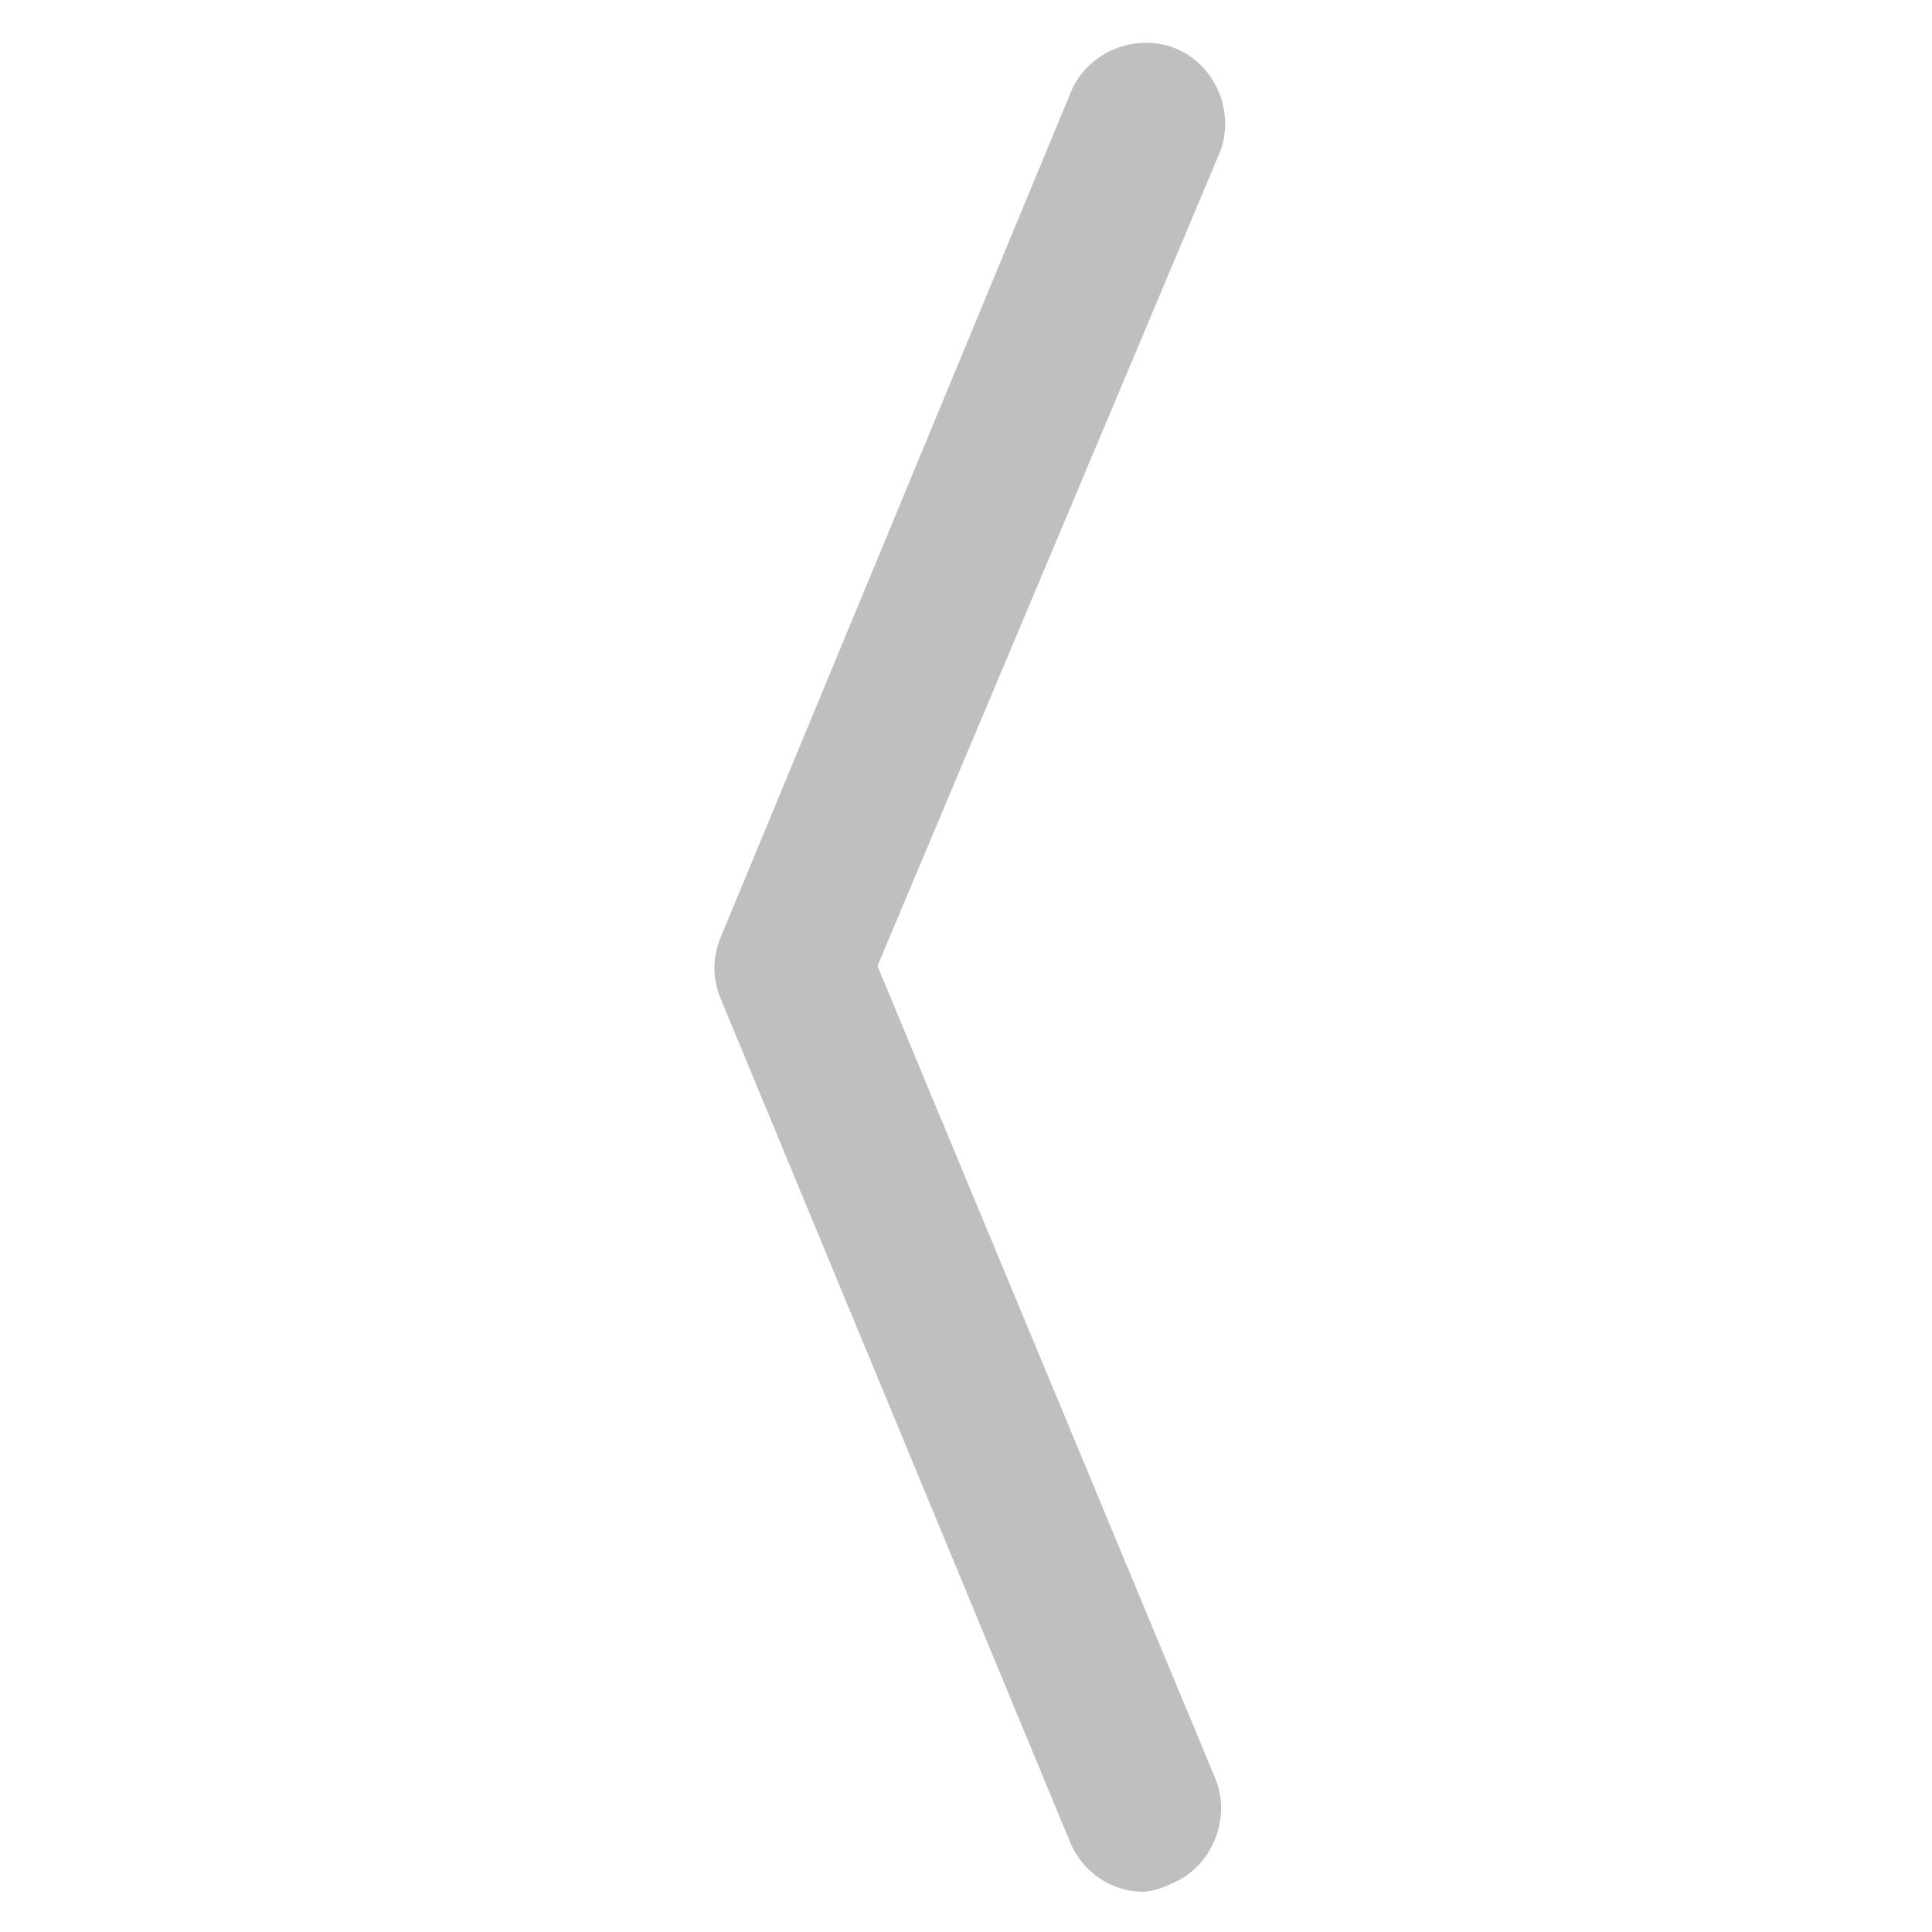 <?xml version="1.0" standalone="no"?><!DOCTYPE svg PUBLIC "-//W3C//DTD SVG 1.1//EN" "http://www.w3.org/Graphics/SVG/1.1/DTD/svg11.dtd"><svg t="1725262887992" class="icon" viewBox="0 0 1024 1024" version="1.1" xmlns="http://www.w3.org/2000/svg" p-id="13790" xmlns:xlink="http://www.w3.org/1999/xlink" width="32" height="32"><path d="M605.867 1002.667c-17.067 0-32-10.667-38.4-25.6l-185.6-448c-4.267-10.667-4.267-21.333 0-32l185.6-448c8.533-21.333 34.133-32 55.467-23.467 21.333 8.533 32 34.133 23.467 55.467L465.067 512l179.2 430.933c8.533 21.333-2.133 46.933-23.467 55.467-4.267 2.133-10.667 4.267-14.933 4.267z" fill="#bfbfbf" p-id="13791"></path></svg>